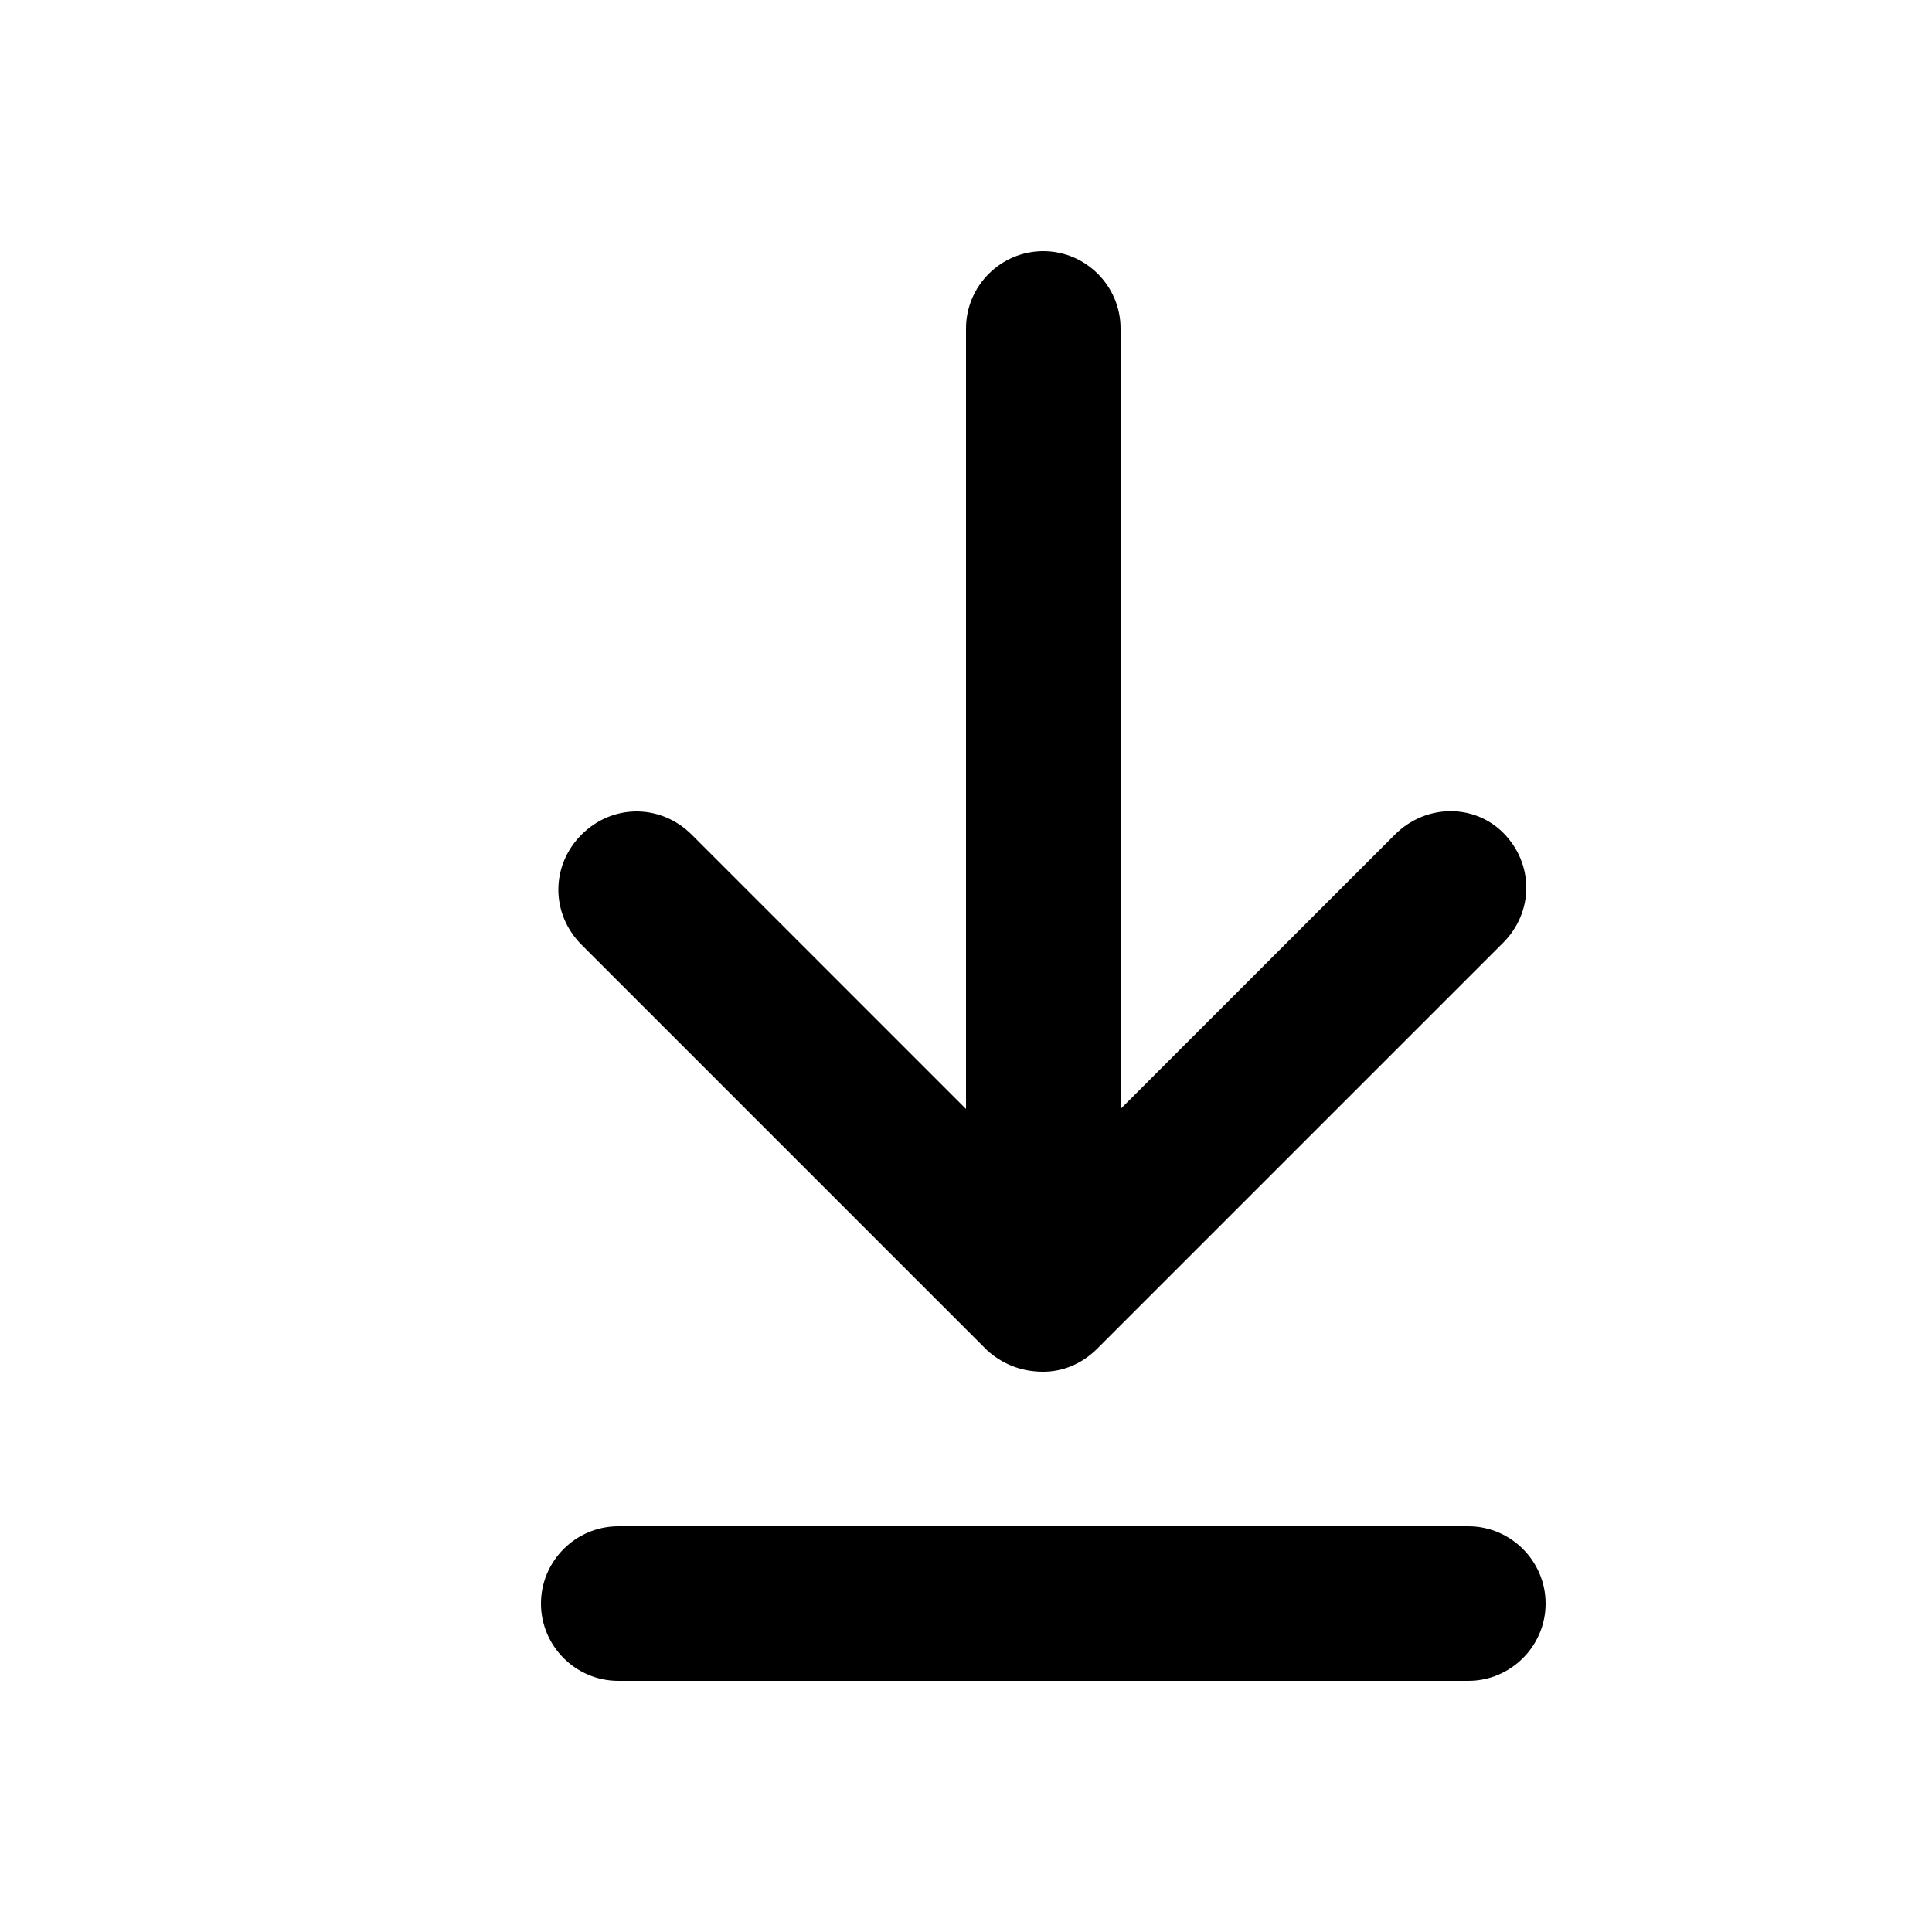 <svg xmlns="http://www.w3.org/2000/svg" xmlns:xlink="http://www.w3.org/1999/xlink" height="100px" width="100px" fill="#000000" version="1.1" x="0px" y="0px" viewBox="0 0 100 100" style="enable-background:new 0 0 100 100;" xml:space="preserve"><g><path d="M72.2,43.2L58,57.4V17c0-2.2-1.8-4-4-4s-4,1.8-4,4v40.4L35.8,43.2c-1.6-1.6-4.1-1.6-5.7,0c-1.6,1.6-1.6,4.1,0,5.7l21,21   C52,70.7,53,71,54,71s2-0.4,2.8-1.2l21-21c1.6-1.6,1.6-4.1,0-5.7C76.3,41.6,73.8,41.6,72.2,43.2z"></path><path d="M32,87h44c2.2,0,4-1.8,4-4s-1.8-4-4-4H32c-2.2,0-4,1.8-4,4S29.8,87,32,87z"></path></g></svg>
